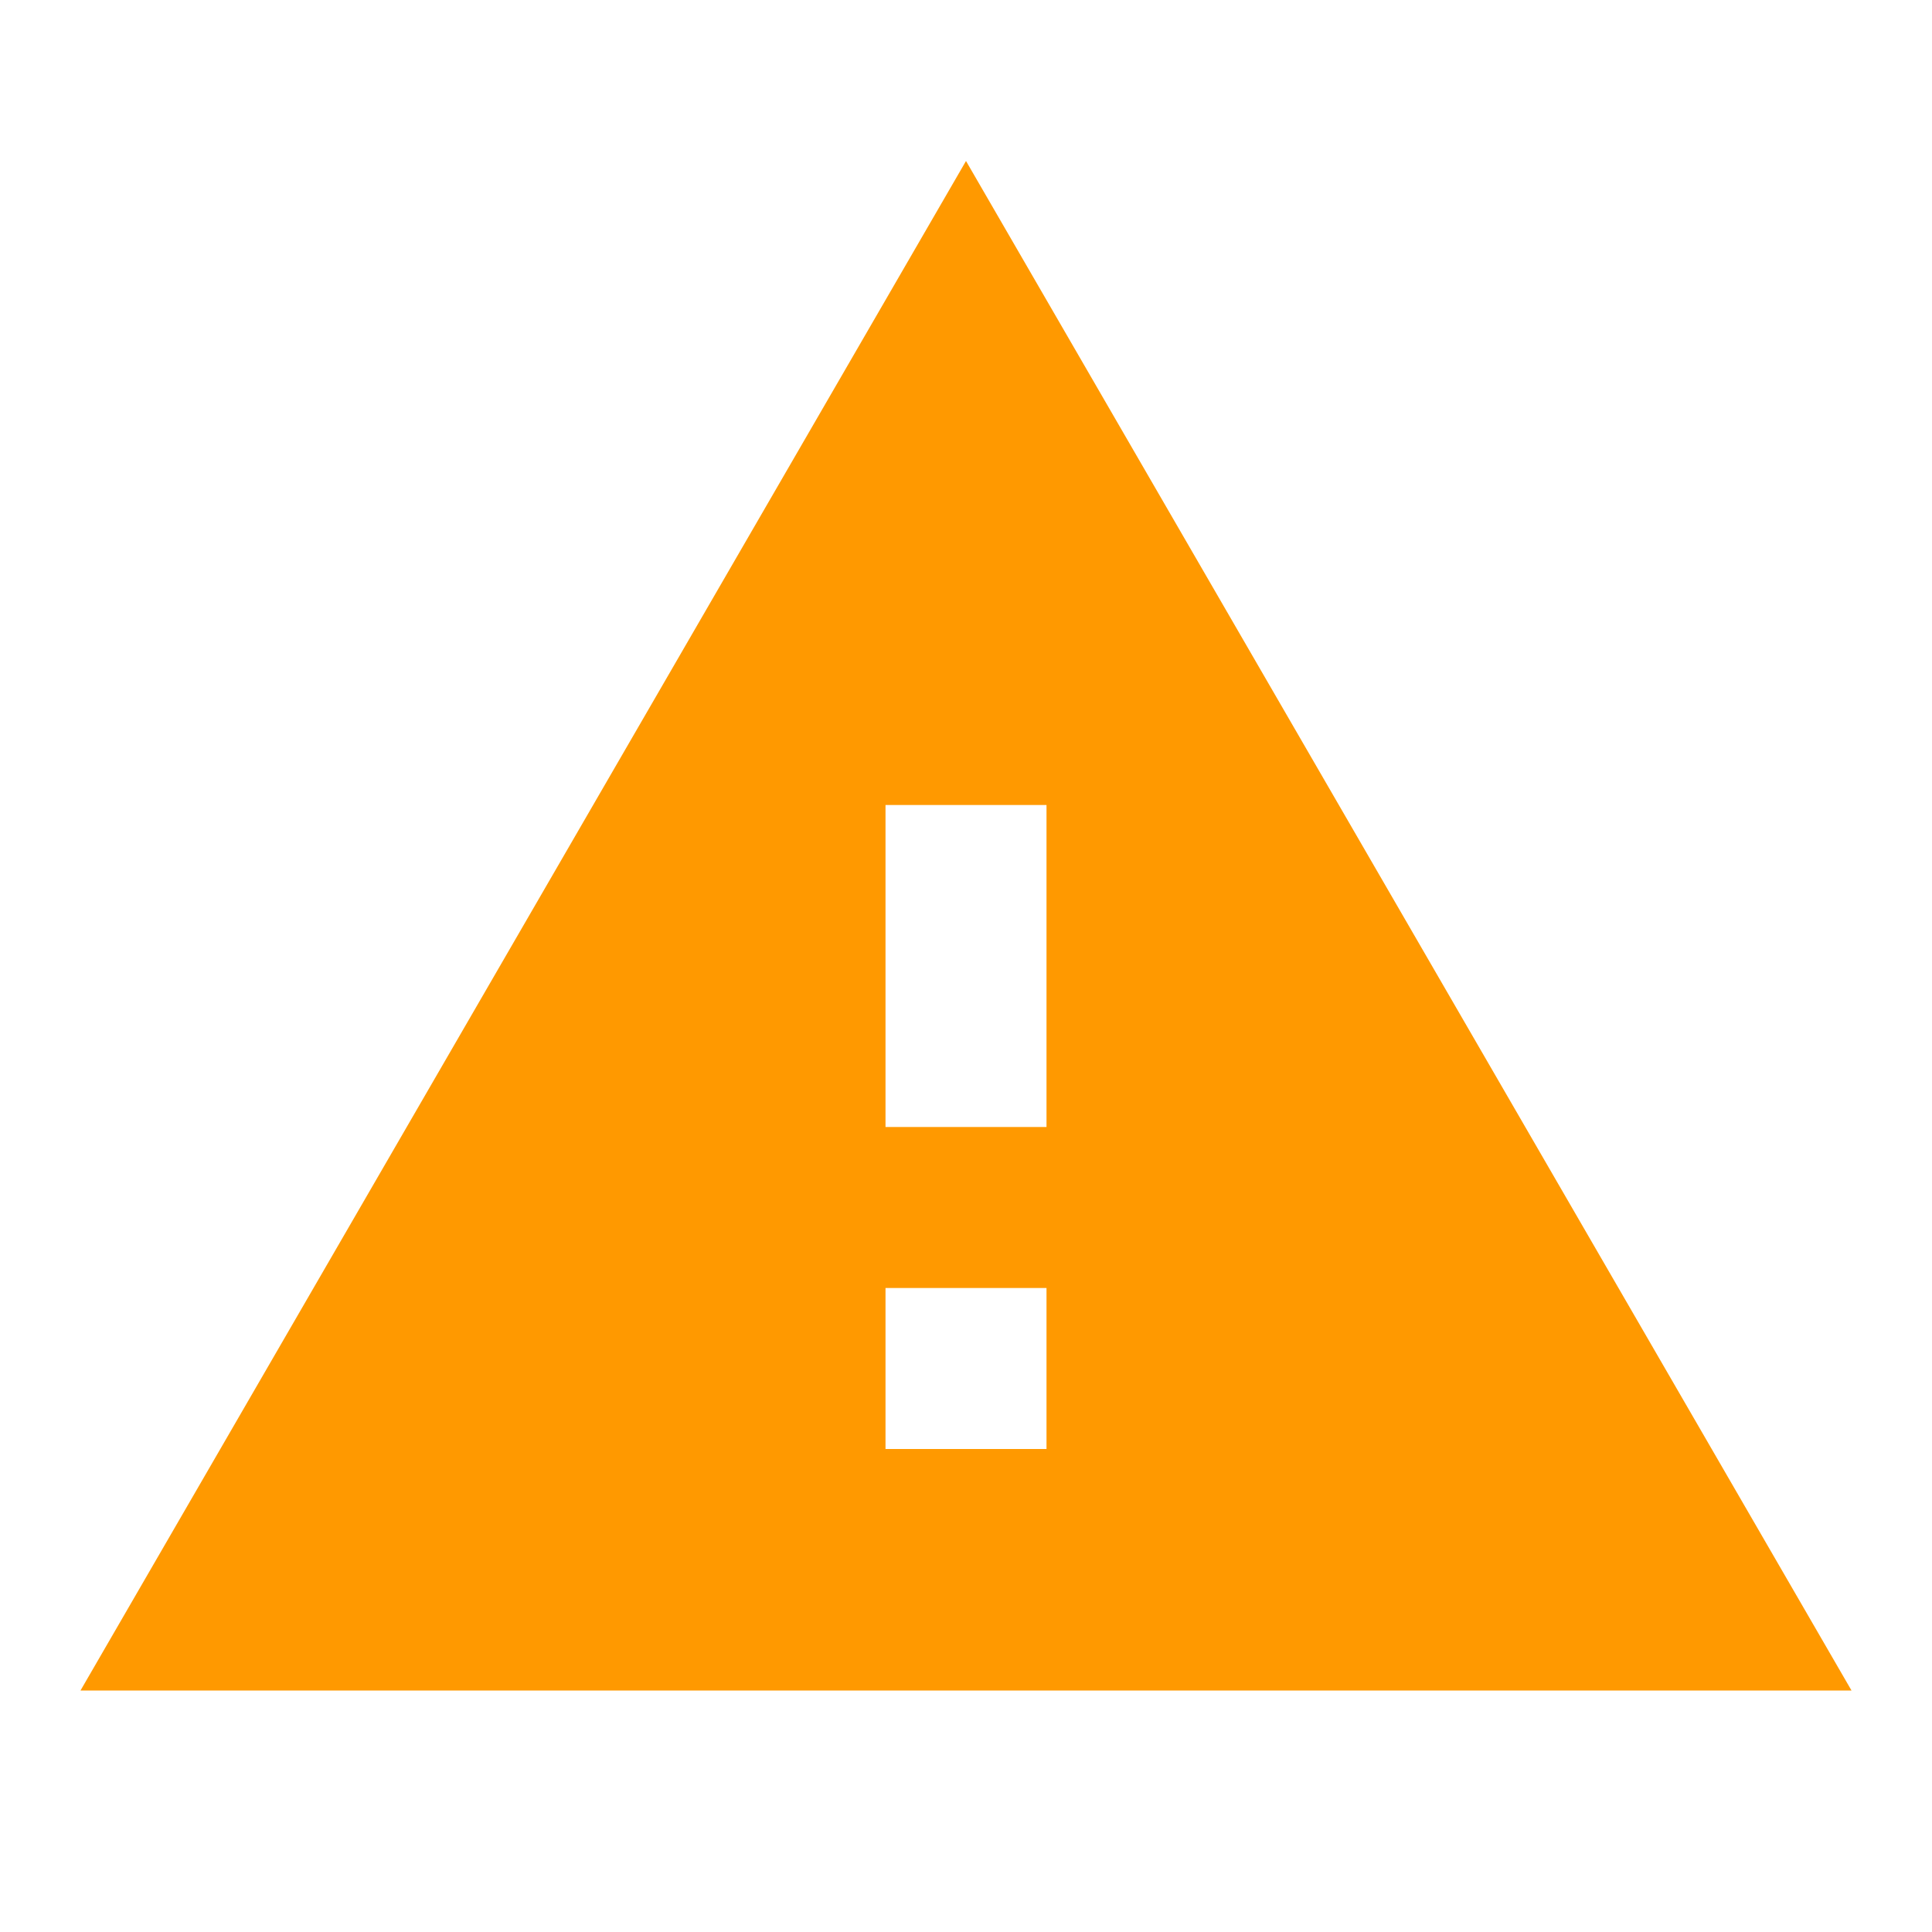 <svg xmlns="http://www.w3.org/2000/svg" width="136" height="136" viewBox="0 0 136 136"><defs><style>.a{fill:none;}.b{fill:#f90;}</style></defs><path class="a" d="M0,0H136V136H0Z"/><path class="b" d="M1,109.667H125.667L63.333,2Zm68-17H57.667V81.333H69ZM69,70H57.667V47.333H69Z" transform="translate(4.667 9.333)"/></svg>